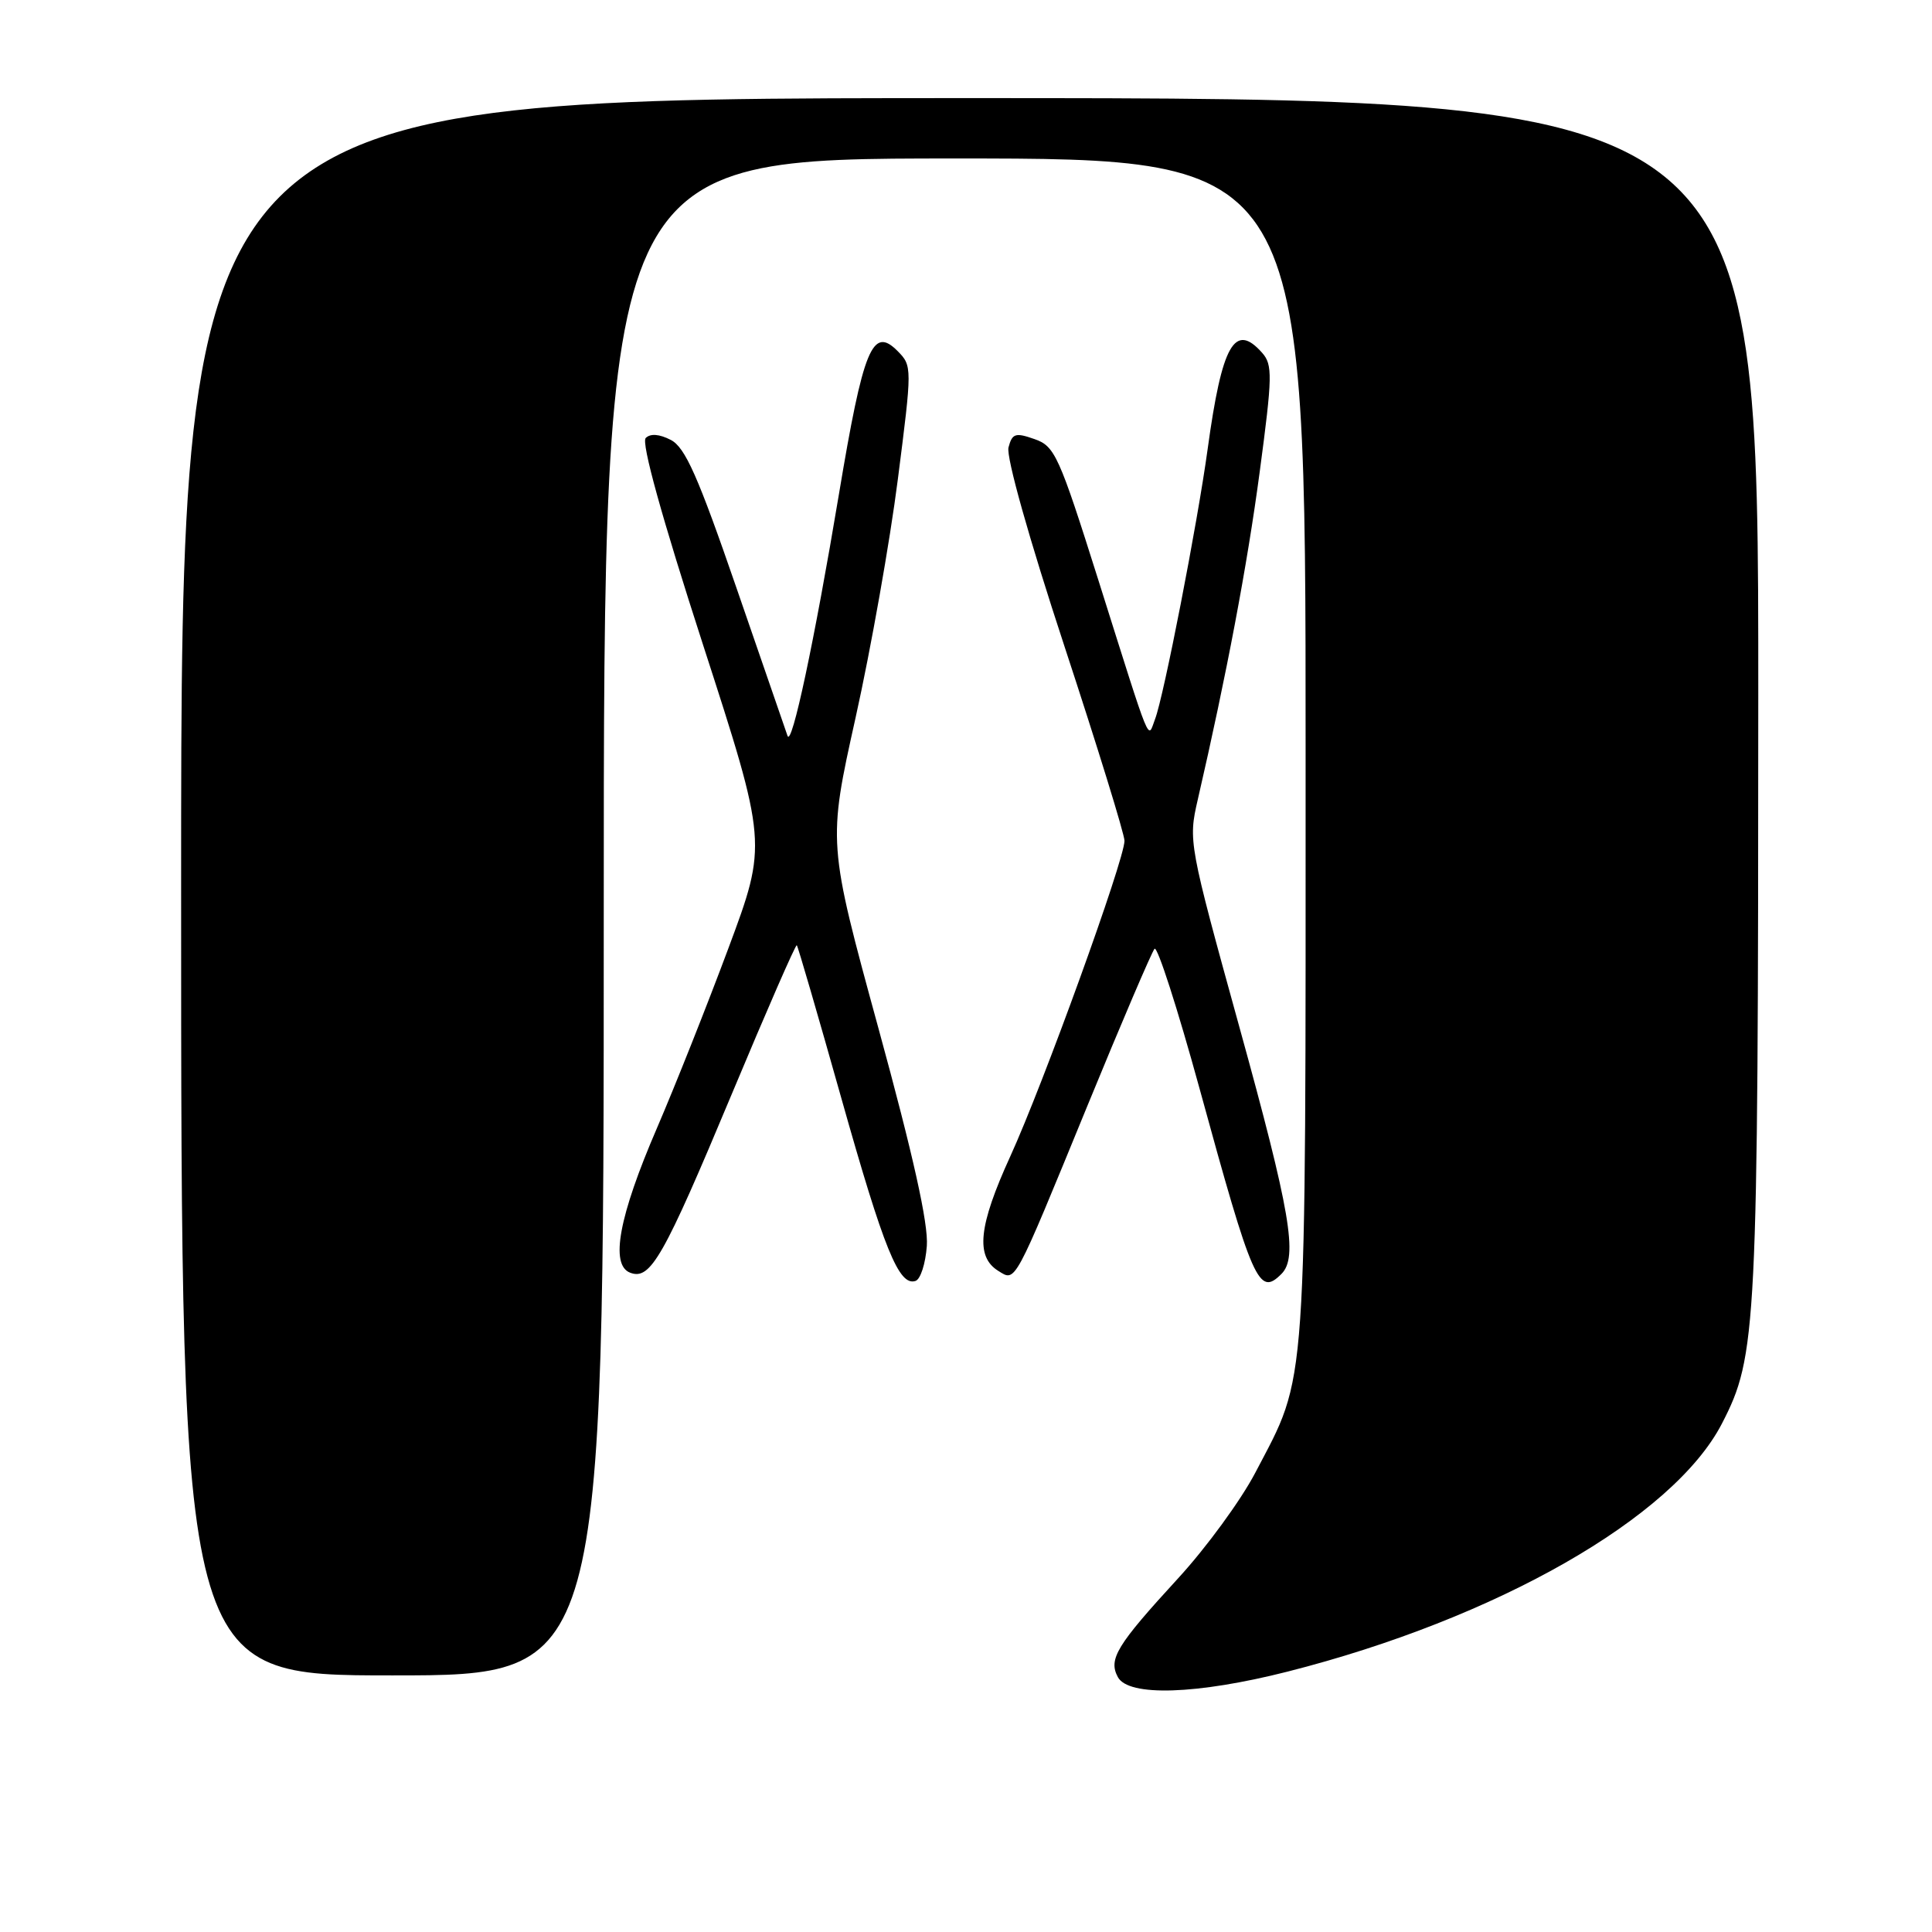 <?xml version="1.0" encoding="UTF-8" standalone="no"?>
<!DOCTYPE svg PUBLIC "-//W3C//DTD SVG 1.1//EN" "http://www.w3.org/Graphics/SVG/1.1/DTD/svg11.dtd" >
<svg xmlns="http://www.w3.org/2000/svg" xmlns:xlink="http://www.w3.org/1999/xlink" version="1.1" viewBox="0 0 256 256">
 <g >
 <path fill="currentColor"
d=" M 170.60 221.50 C 198.30 214.47 221.72 201.10 228.16 188.64 C 232.80 179.65 232.96 176.42 232.98 92.25 C 233.00 13.00 233.00 13.00 128.50 13.00 C 24.00 13.00 24.00 13.00 24.00 117.50 C 24.00 222.00 24.00 222.00 52.00 222.00 C 80.00 222.00 80.00 222.00 80.00 121.50 C 80.00 21.00 80.00 21.00 126.50 21.00 C 173.00 21.00 173.00 21.00 173.00 99.32 C 173.00 186.07 173.29 181.83 166.34 195.13 C 164.44 198.77 159.84 205.07 156.11 209.13 C 147.96 218.01 146.84 219.84 148.12 222.22 C 149.52 224.84 158.61 224.54 170.60 221.50 Z  M 122.81 165.09 C 123.03 162.17 121.01 153.10 116.40 136.26 C 109.68 111.69 109.68 111.69 113.37 95.09 C 115.40 85.97 117.92 71.75 118.97 63.50 C 120.87 48.67 120.87 48.48 118.95 46.53 C 115.61 43.15 114.40 46.09 111.16 65.50 C 107.90 85.02 104.90 99.09 104.35 97.50 C 104.16 96.95 101.13 88.17 97.62 78.00 C 92.48 63.08 90.79 59.27 88.88 58.29 C 87.37 57.51 86.18 57.42 85.56 58.04 C 84.95 58.65 87.68 68.52 93.14 85.39 C 101.68 111.78 101.68 111.78 96.52 125.64 C 93.68 133.26 89.41 144.00 87.04 149.50 C 82.00 161.18 80.81 167.61 83.50 168.64 C 86.19 169.67 87.89 166.68 97.01 144.86 C 101.58 133.93 105.43 125.10 105.58 125.25 C 105.73 125.40 108.38 134.51 111.48 145.51 C 117.14 165.59 119.12 170.46 121.31 169.73 C 121.97 169.52 122.64 167.43 122.81 165.09 Z  M 169.80 168.80 C 172.02 166.58 171.00 160.60 164.20 136.00 C 157.52 111.81 157.45 111.43 158.70 106.00 C 162.53 89.39 165.26 74.97 166.92 62.50 C 168.61 49.85 168.64 48.33 167.24 46.75 C 163.61 42.65 161.92 45.63 160.02 59.50 C 158.66 69.42 154.20 92.32 153.05 95.29 C 152.03 97.93 152.73 99.65 145.53 76.84 C 140.32 60.34 139.77 59.11 137.07 58.18 C 134.54 57.29 134.12 57.43 133.63 59.29 C 133.31 60.54 136.33 71.31 141.04 85.62 C 145.42 98.94 149.00 110.54 149.00 111.41 C 149.00 113.93 138.24 143.65 133.86 153.24 C 129.66 162.43 129.23 166.51 132.28 168.40 C 134.61 169.84 134.25 170.51 144.06 146.59 C 148.59 135.54 152.61 126.15 152.98 125.72 C 153.35 125.30 156.03 133.62 158.94 144.22 C 166.03 170.10 166.79 171.81 169.80 168.80 Z "/>
</g>
</svg>